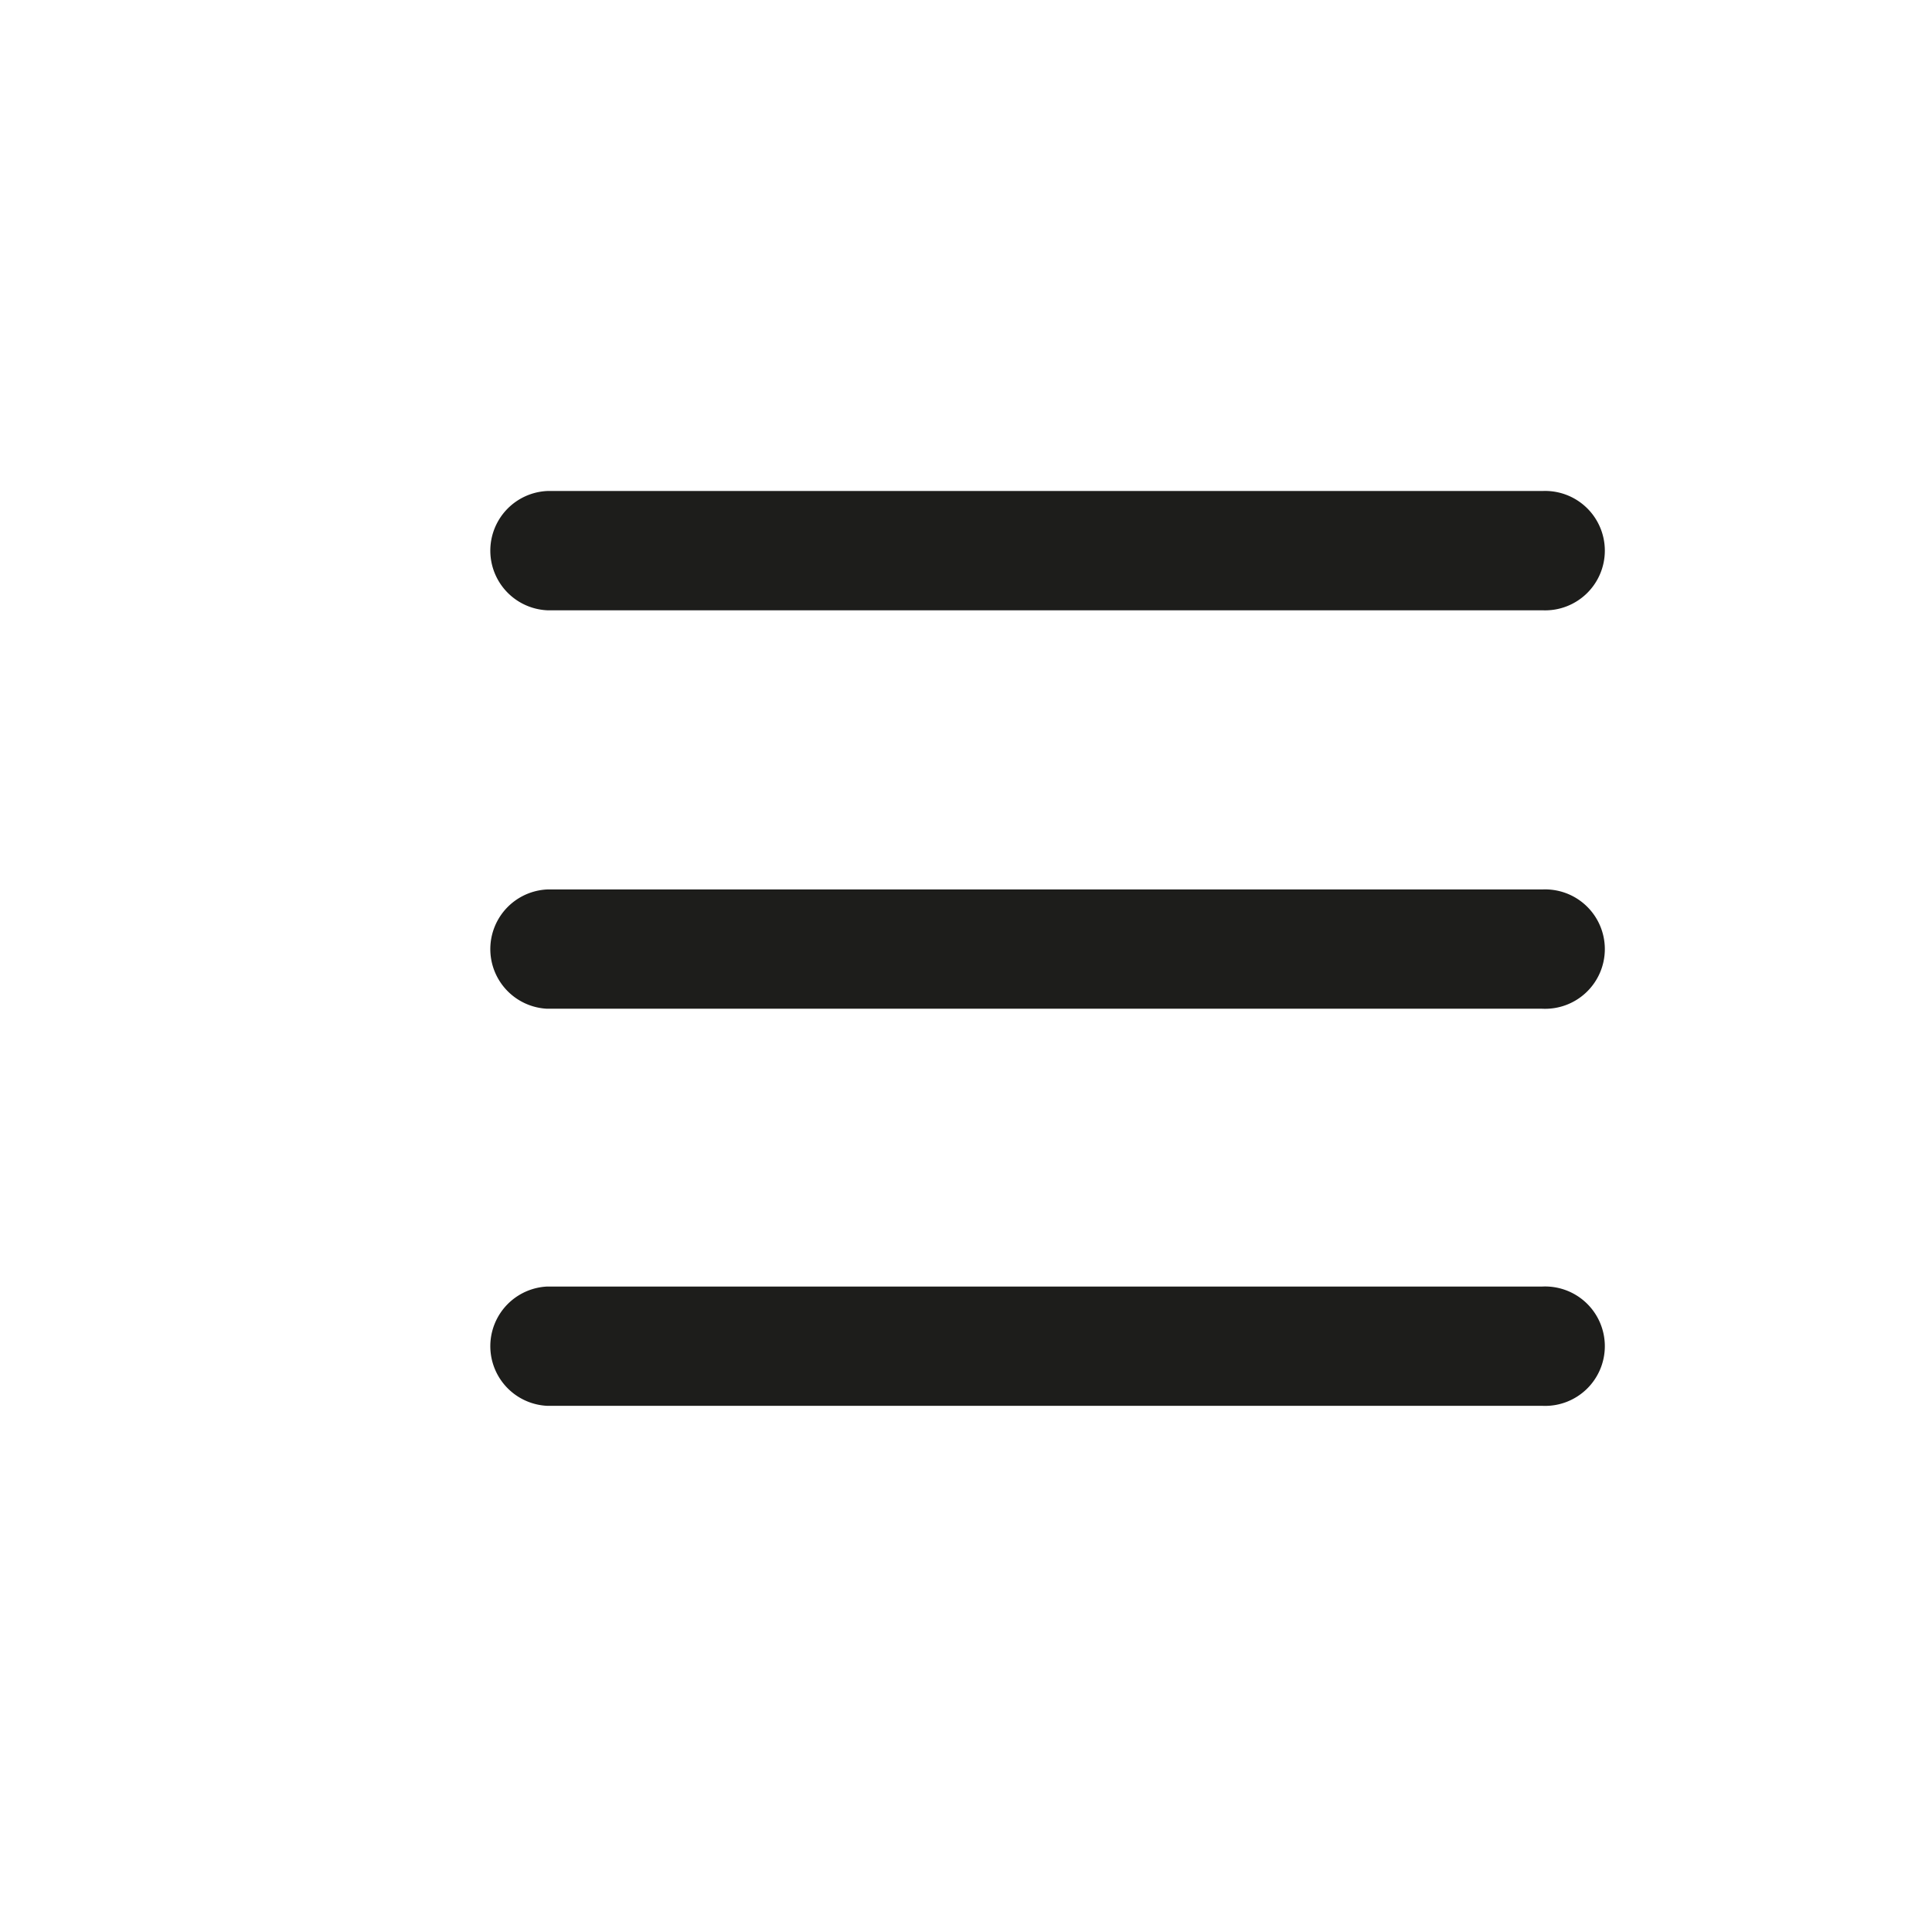 <svg id="Layer_1" data-name="Layer 1" xmlns="http://www.w3.org/2000/svg" viewBox="0 0 141.73 141.73"><defs><style>.cls-1{fill:#1d1d1b;}</style></defs><g id="menu"><g id="Group_18" data-name="Group 18"><g id="Line_3" data-name="Line 3"><path class="cls-1" d="M113.09,44.77H40.14a4.38,4.38,0,0,1,0-8.75h73a4.38,4.38,0,1,1,0,8.75Z"/></g><g id="Line_4" data-name="Line 4"><path class="cls-1" d="M113.09,74H40.14a4.38,4.38,0,0,1,0-8.75h73a4.38,4.38,0,1,1,0,8.75Z"/></g><g id="Line_5" data-name="Line 5"><path class="cls-1" d="M113.09,103.13H40.14a4.38,4.38,0,0,1,0-8.75h73a4.38,4.38,0,1,1,0,8.75Z"/></g></g></g></svg>